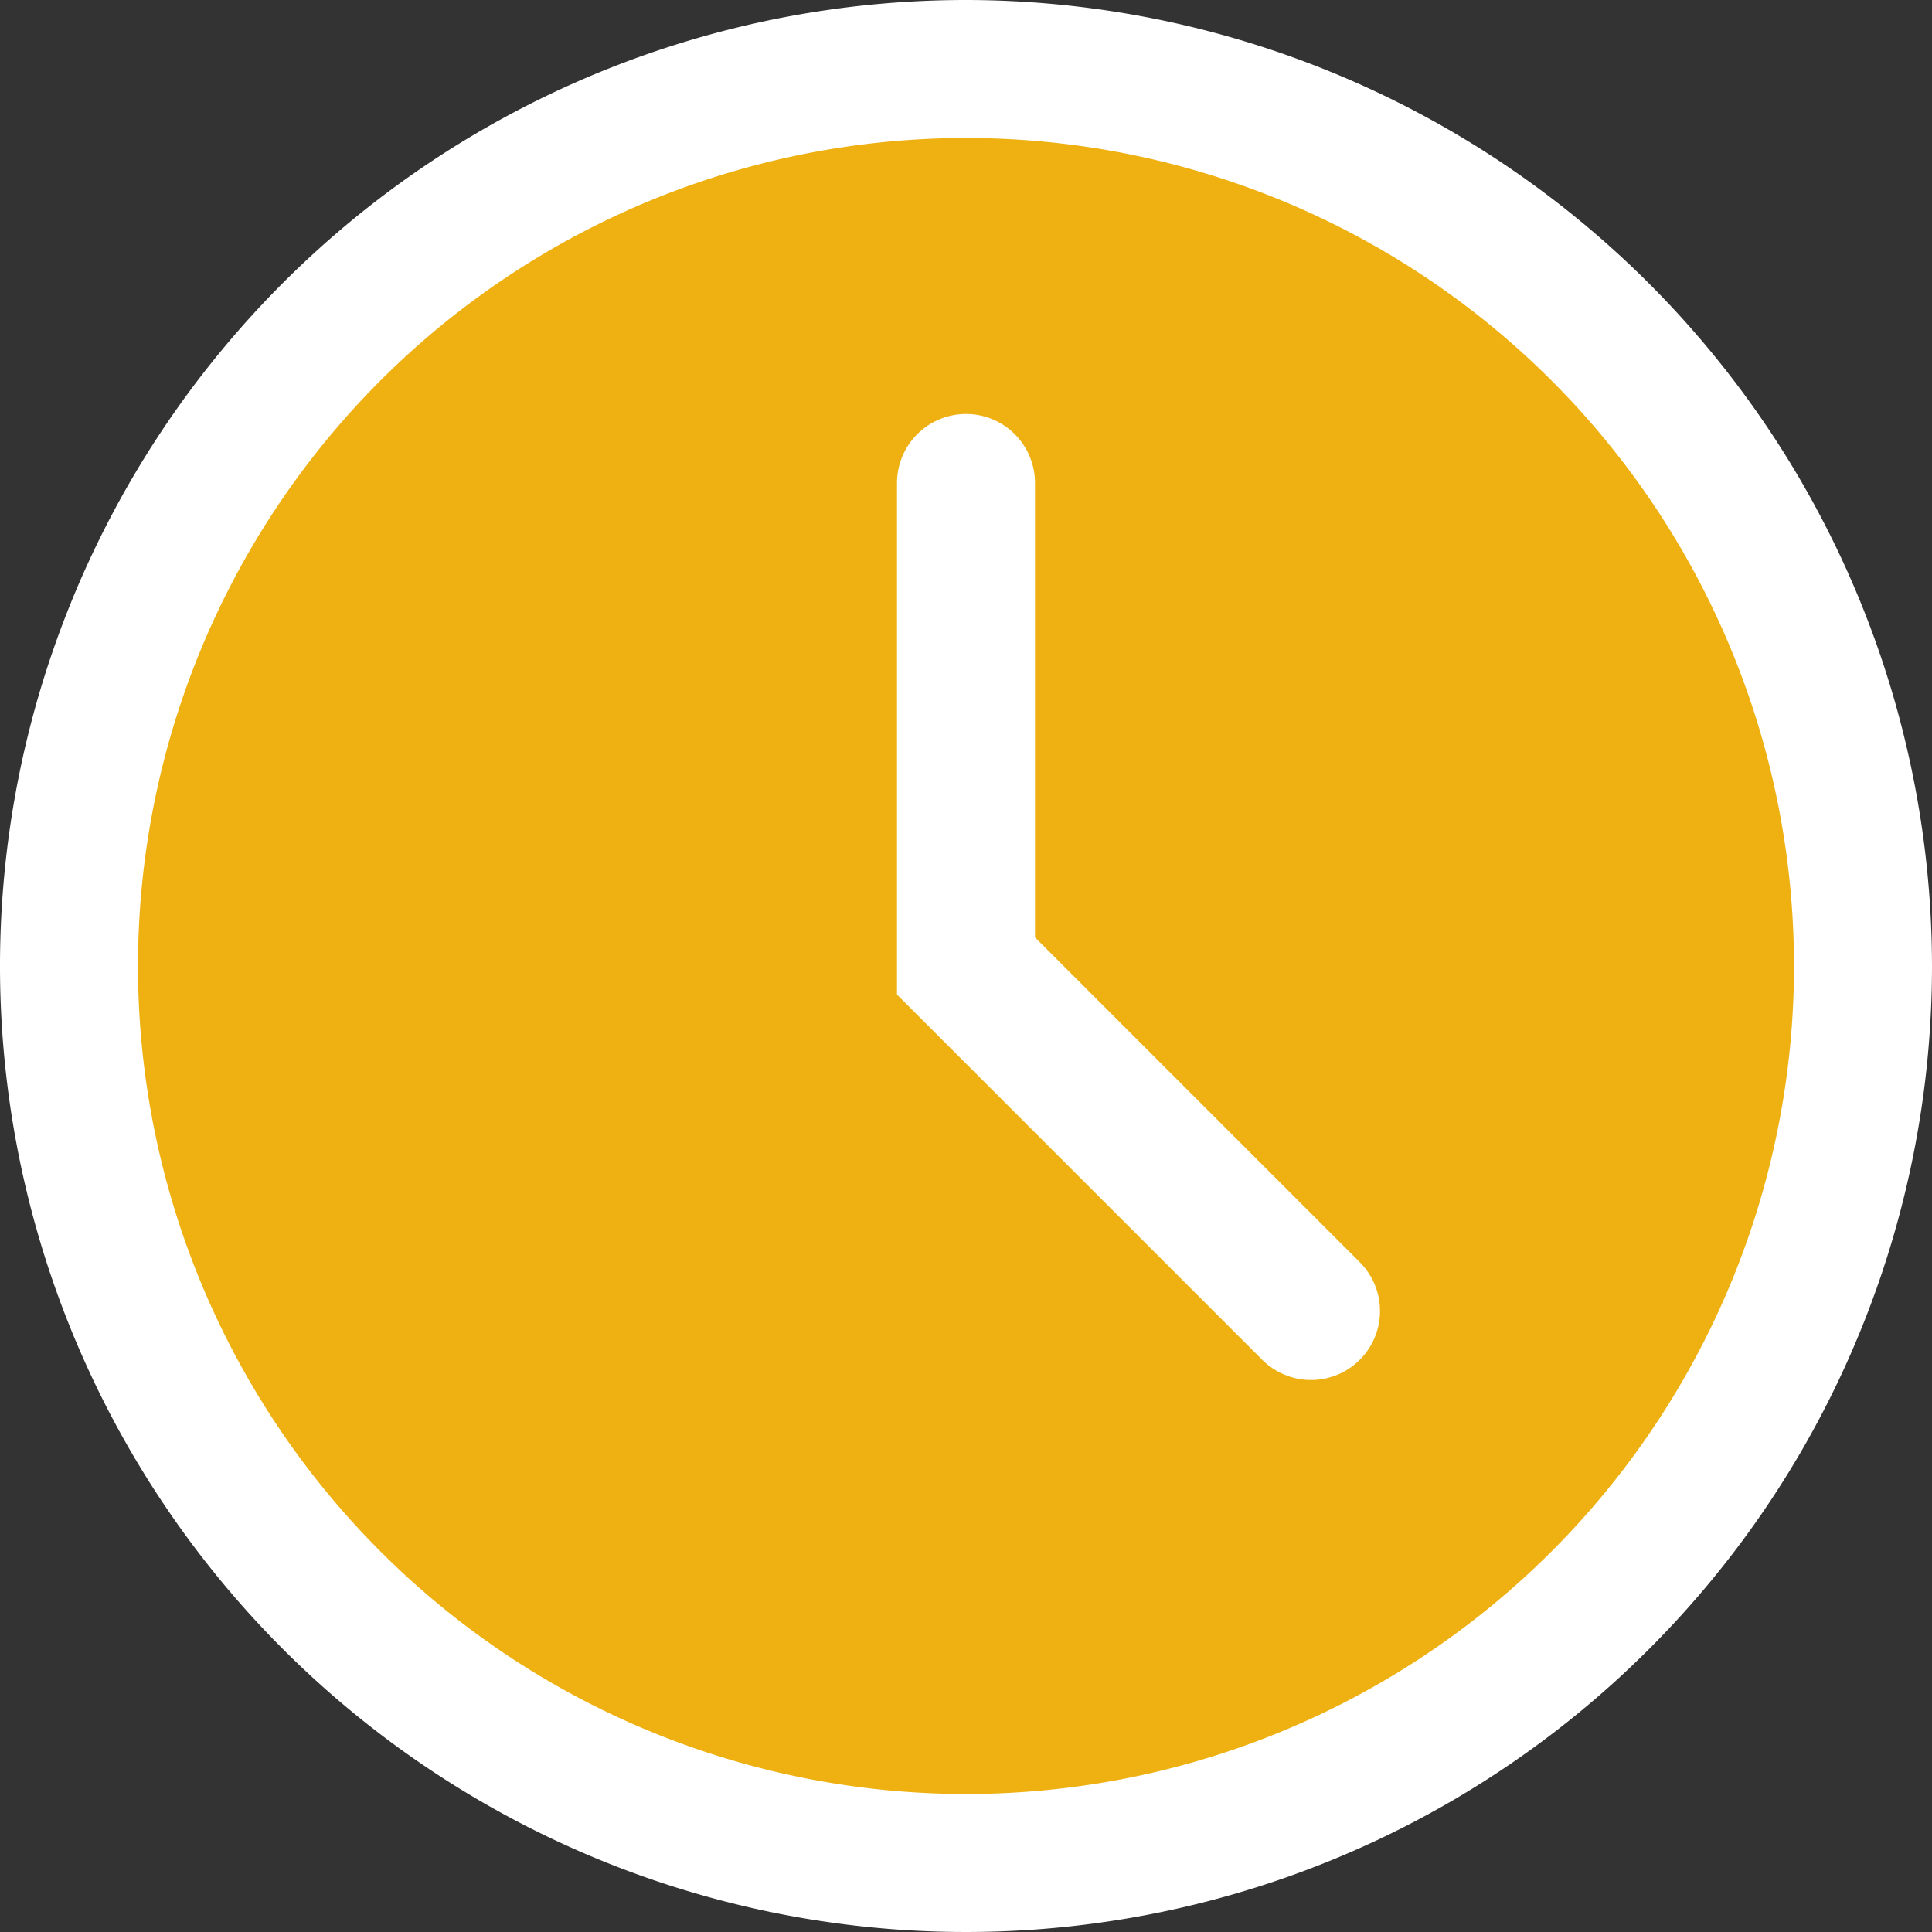 <svg xmlns="http://www.w3.org/2000/svg" viewBox="0 0 28 28"><rect x="0" y="0" width="28" height="28" fill="#333333" stroke="none"/><title>Artboard 1</title><circle cx="14" cy="14" r="13" fill="#eeb111"/><path d="M14,2A12,12,0,1,1,2,14,12,12,0,0,1,14,2m0-2A14,14,0,1,0,28,14,14.015,14.015,0,0,0,14,0Z" fill="#fff"/><polyline points="14 7 14 14 19 19" fill="#eeb111" stroke="#fff" stroke-linecap="round" stroke-miterlimit="10" stroke-width="2"/></svg>